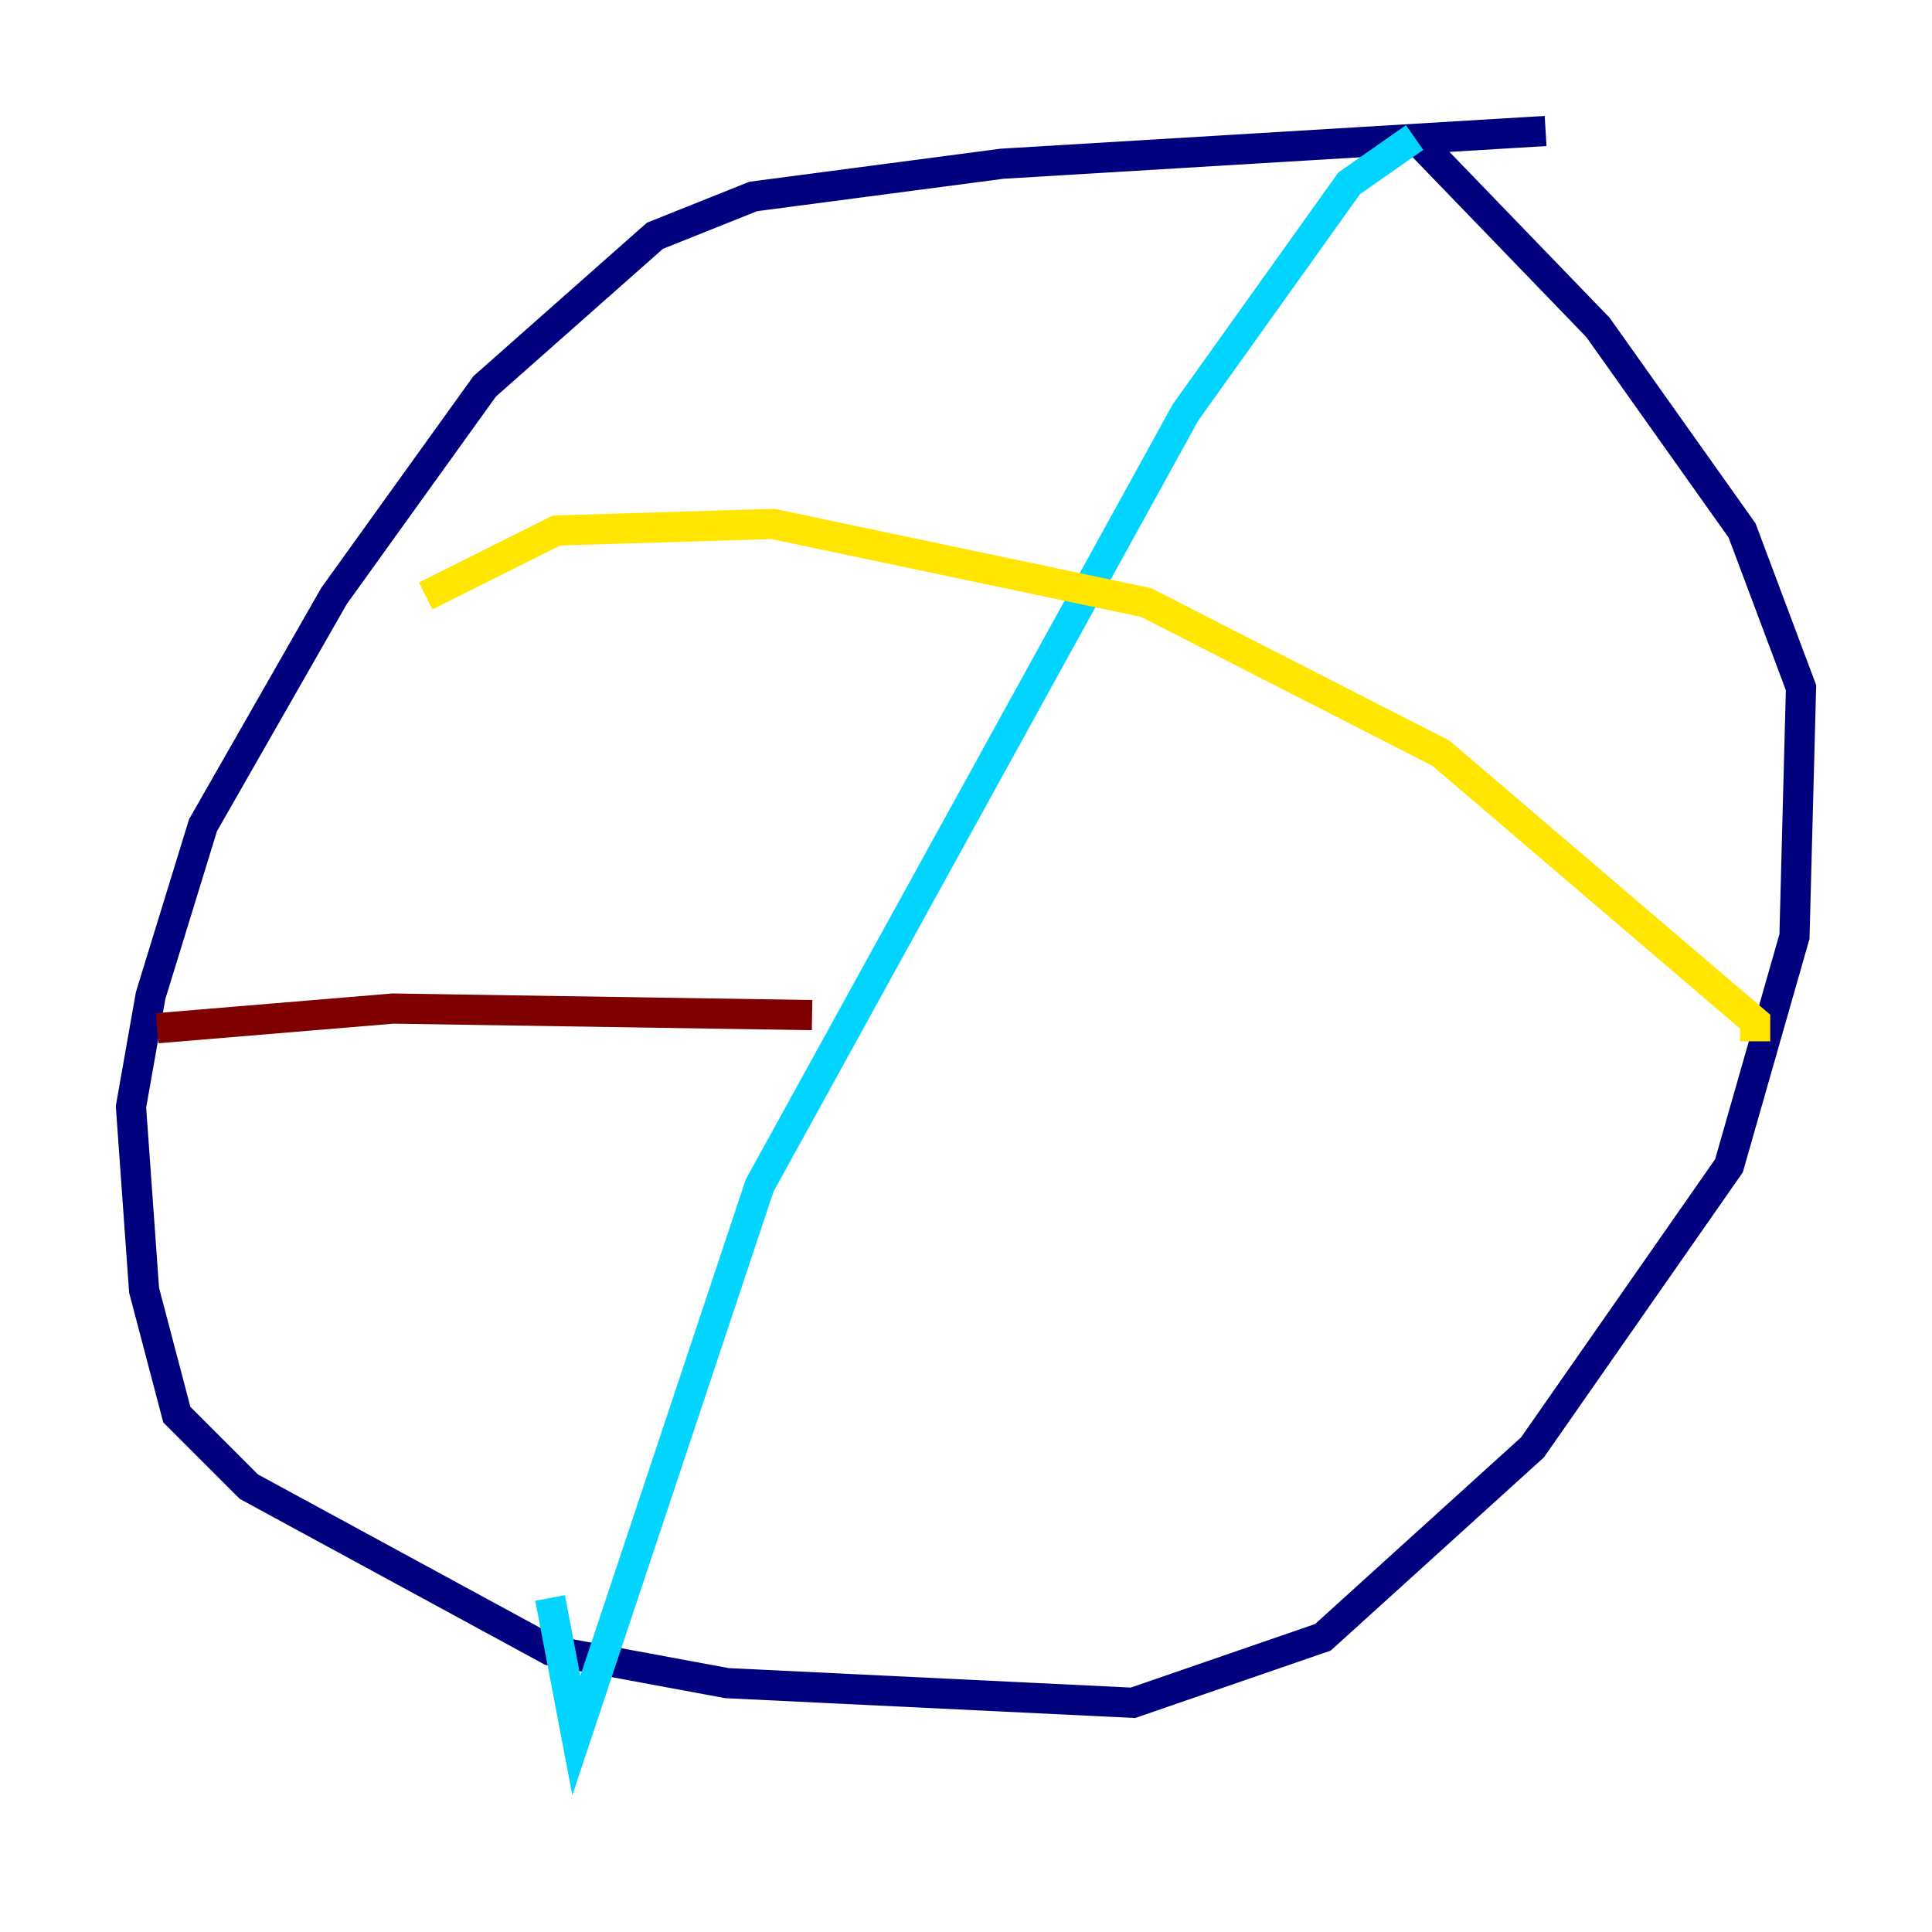 <?xml version="1.0" encoding="utf-8" ?>
<svg baseProfile="tiny" height="128" version="1.2" viewBox="0,0,128,128" width="128" xmlns="http://www.w3.org/2000/svg" xmlns:ev="http://www.w3.org/2001/xml-events" xmlns:xlink="http://www.w3.org/1999/xlink"><defs /><polyline fill="none" points="102.4,8.678 66.386,10.848 49.898,13.017 43.39,15.62 32.108,25.6 22.129,39.485 13.451,54.671 9.98,65.953 8.678,73.329 9.546,85.478 11.715,93.722 16.488,98.495 36.447,109.342 48.163,111.512 75.064,112.814 87.647,108.475 101.532,95.891 114.549,77.234 118.888,62.047 119.322,45.559 115.417,35.146 105.871,21.695 93.722,9.112" stroke="#00007f" stroke-width="2" /><polyline fill="none" points="93.722,9.112 89.383,12.149 78.536,27.336 50.332,78.536 38.183,114.983 36.447,105.871" stroke="#00d4ff" stroke-width="2" /><polyline fill="none" points="28.203,39.485 36.881,35.146 51.2,34.712 75.932,39.919 95.458,49.898 116.285,67.688 116.285,68.99" stroke="#ffe500" stroke-width="2" /><polyline fill="none" points="10.414,68.122 26.034,66.82 53.803,67.254" stroke="#7f0000" stroke-width="2" /></svg>